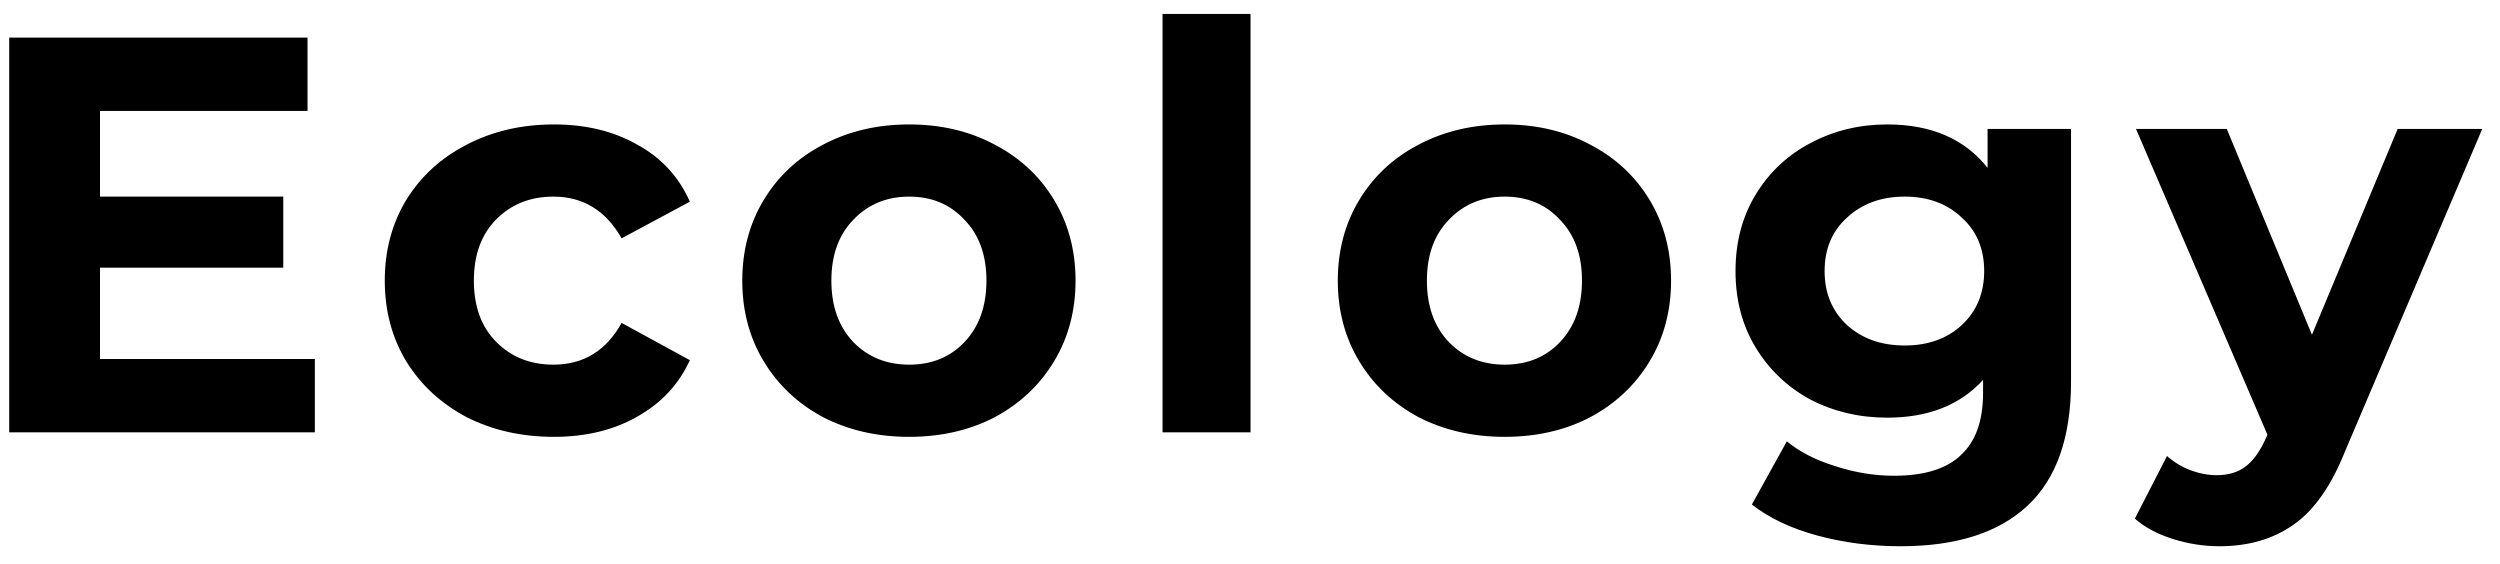 <svg width="133" height="30" viewBox="0 0 133 30" fill="none" xmlns="http://www.w3.org/2000/svg">
<path d="M16.75 19.1V23H0.49V2H16.36V5.9H5.32V10.46H15.07V14.24H5.32V19.1H16.75ZM29.47 23.24C27.75 23.24 26.2 22.89 24.82 22.19C23.46 21.47 22.39 20.48 21.61 19.22C20.85 17.96 20.47 16.53 20.47 14.93C20.47 13.33 20.85 11.9 21.61 10.64C22.39 9.38 23.46 8.4 24.82 7.7C26.2 6.98 27.75 6.62 29.47 6.62C31.17 6.62 32.65 6.98 33.91 7.7C35.19 8.4 36.12 9.41 36.7 10.73L33.07 12.68C32.23 11.2 31.02 10.46 29.44 10.46C28.22 10.46 27.21 10.86 26.41 11.66C25.61 12.46 25.21 13.55 25.21 14.93C25.21 16.31 25.61 17.4 26.41 18.2C27.21 19 28.22 19.4 29.44 19.4C31.04 19.4 32.25 18.66 33.07 17.18L36.7 19.16C36.12 20.44 35.19 21.44 33.91 22.16C32.65 22.88 31.17 23.24 29.47 23.24ZM48.369 23.24C46.669 23.24 45.139 22.89 43.779 22.19C42.439 21.47 41.389 20.48 40.629 19.22C39.869 17.96 39.489 16.53 39.489 14.93C39.489 13.33 39.869 11.9 40.629 10.64C41.389 9.38 42.439 8.4 43.779 7.7C45.139 6.98 46.669 6.62 48.369 6.62C50.069 6.62 51.589 6.98 52.929 7.7C54.269 8.4 55.319 9.38 56.079 10.64C56.839 11.9 57.219 13.33 57.219 14.93C57.219 16.53 56.839 17.96 56.079 19.22C55.319 20.48 54.269 21.47 52.929 22.19C51.589 22.89 50.069 23.24 48.369 23.24ZM48.369 19.4C49.569 19.4 50.549 19 51.309 18.2C52.089 17.38 52.479 16.29 52.479 14.93C52.479 13.57 52.089 12.49 51.309 11.69C50.549 10.87 49.569 10.46 48.369 10.46C47.169 10.46 46.179 10.87 45.399 11.69C44.619 12.49 44.229 13.57 44.229 14.93C44.229 16.29 44.619 17.38 45.399 18.2C46.179 19 47.169 19.4 48.369 19.4ZM61.847 0.74H66.528V23H61.847V0.74ZM80.051 23.24C78.351 23.24 76.821 22.89 75.461 22.19C74.121 21.47 73.071 20.48 72.311 19.22C71.551 17.96 71.171 16.53 71.171 14.93C71.171 13.33 71.551 11.9 72.311 10.64C73.071 9.38 74.121 8.4 75.461 7.7C76.821 6.98 78.351 6.62 80.051 6.62C81.751 6.62 83.271 6.98 84.611 7.7C85.951 8.4 87.001 9.38 87.761 10.64C88.521 11.9 88.901 13.33 88.901 14.93C88.901 16.53 88.521 17.96 87.761 19.22C87.001 20.48 85.951 21.47 84.611 22.19C83.271 22.89 81.751 23.24 80.051 23.24ZM80.051 19.4C81.251 19.4 82.231 19 82.991 18.2C83.771 17.38 84.161 16.29 84.161 14.93C84.161 13.57 83.771 12.49 82.991 11.69C82.231 10.87 81.251 10.46 80.051 10.46C78.851 10.46 77.861 10.87 77.081 11.69C76.301 12.49 75.911 13.57 75.911 14.93C75.911 16.29 76.301 17.38 77.081 18.2C77.861 19 78.851 19.4 80.051 19.4ZM110.179 6.86V20.3C110.179 23.26 109.409 25.46 107.869 26.9C106.329 28.34 104.079 29.06 101.119 29.06C99.559 29.06 98.079 28.87 96.679 28.49C95.279 28.11 94.119 27.56 93.199 26.84L95.059 23.48C95.739 24.04 96.599 24.48 97.639 24.8C98.679 25.14 99.719 25.31 100.759 25.31C102.379 25.31 103.569 24.94 104.329 24.2C105.109 23.48 105.499 22.38 105.499 20.9V20.21C104.279 21.55 102.579 22.22 100.399 22.22C98.919 22.22 97.559 21.9 96.319 21.26C95.099 20.6 94.129 19.68 93.409 18.5C92.689 17.32 92.329 15.96 92.329 14.42C92.329 12.88 92.689 11.52 93.409 10.34C94.129 9.16 95.099 8.25 96.319 7.61C97.559 6.95 98.919 6.62 100.399 6.62C102.739 6.62 104.519 7.39 105.739 8.93V6.86H110.179ZM101.329 18.38C102.569 18.38 103.579 18.02 104.359 17.3C105.159 16.56 105.559 15.6 105.559 14.42C105.559 13.24 105.159 12.29 104.359 11.57C103.579 10.83 102.569 10.46 101.329 10.46C100.089 10.46 99.069 10.83 98.269 11.57C97.469 12.29 97.069 13.24 97.069 14.42C97.069 15.6 97.469 16.56 98.269 17.3C99.069 18.02 100.089 18.38 101.329 18.38ZM132.055 6.86L124.765 23.99C124.025 25.85 123.105 27.16 122.005 27.92C120.925 28.68 119.615 29.06 118.075 29.06C117.235 29.06 116.405 28.93 115.585 28.67C114.765 28.41 114.095 28.05 113.575 27.59L115.285 24.26C115.645 24.58 116.055 24.83 116.515 25.01C116.995 25.19 117.465 25.28 117.925 25.28C118.565 25.28 119.085 25.12 119.485 24.8C119.885 24.5 120.245 23.99 120.565 23.27L120.625 23.12L113.635 6.86H118.465L122.995 17.81L127.555 6.86H132.055Z" fill="black"/>
</svg>
